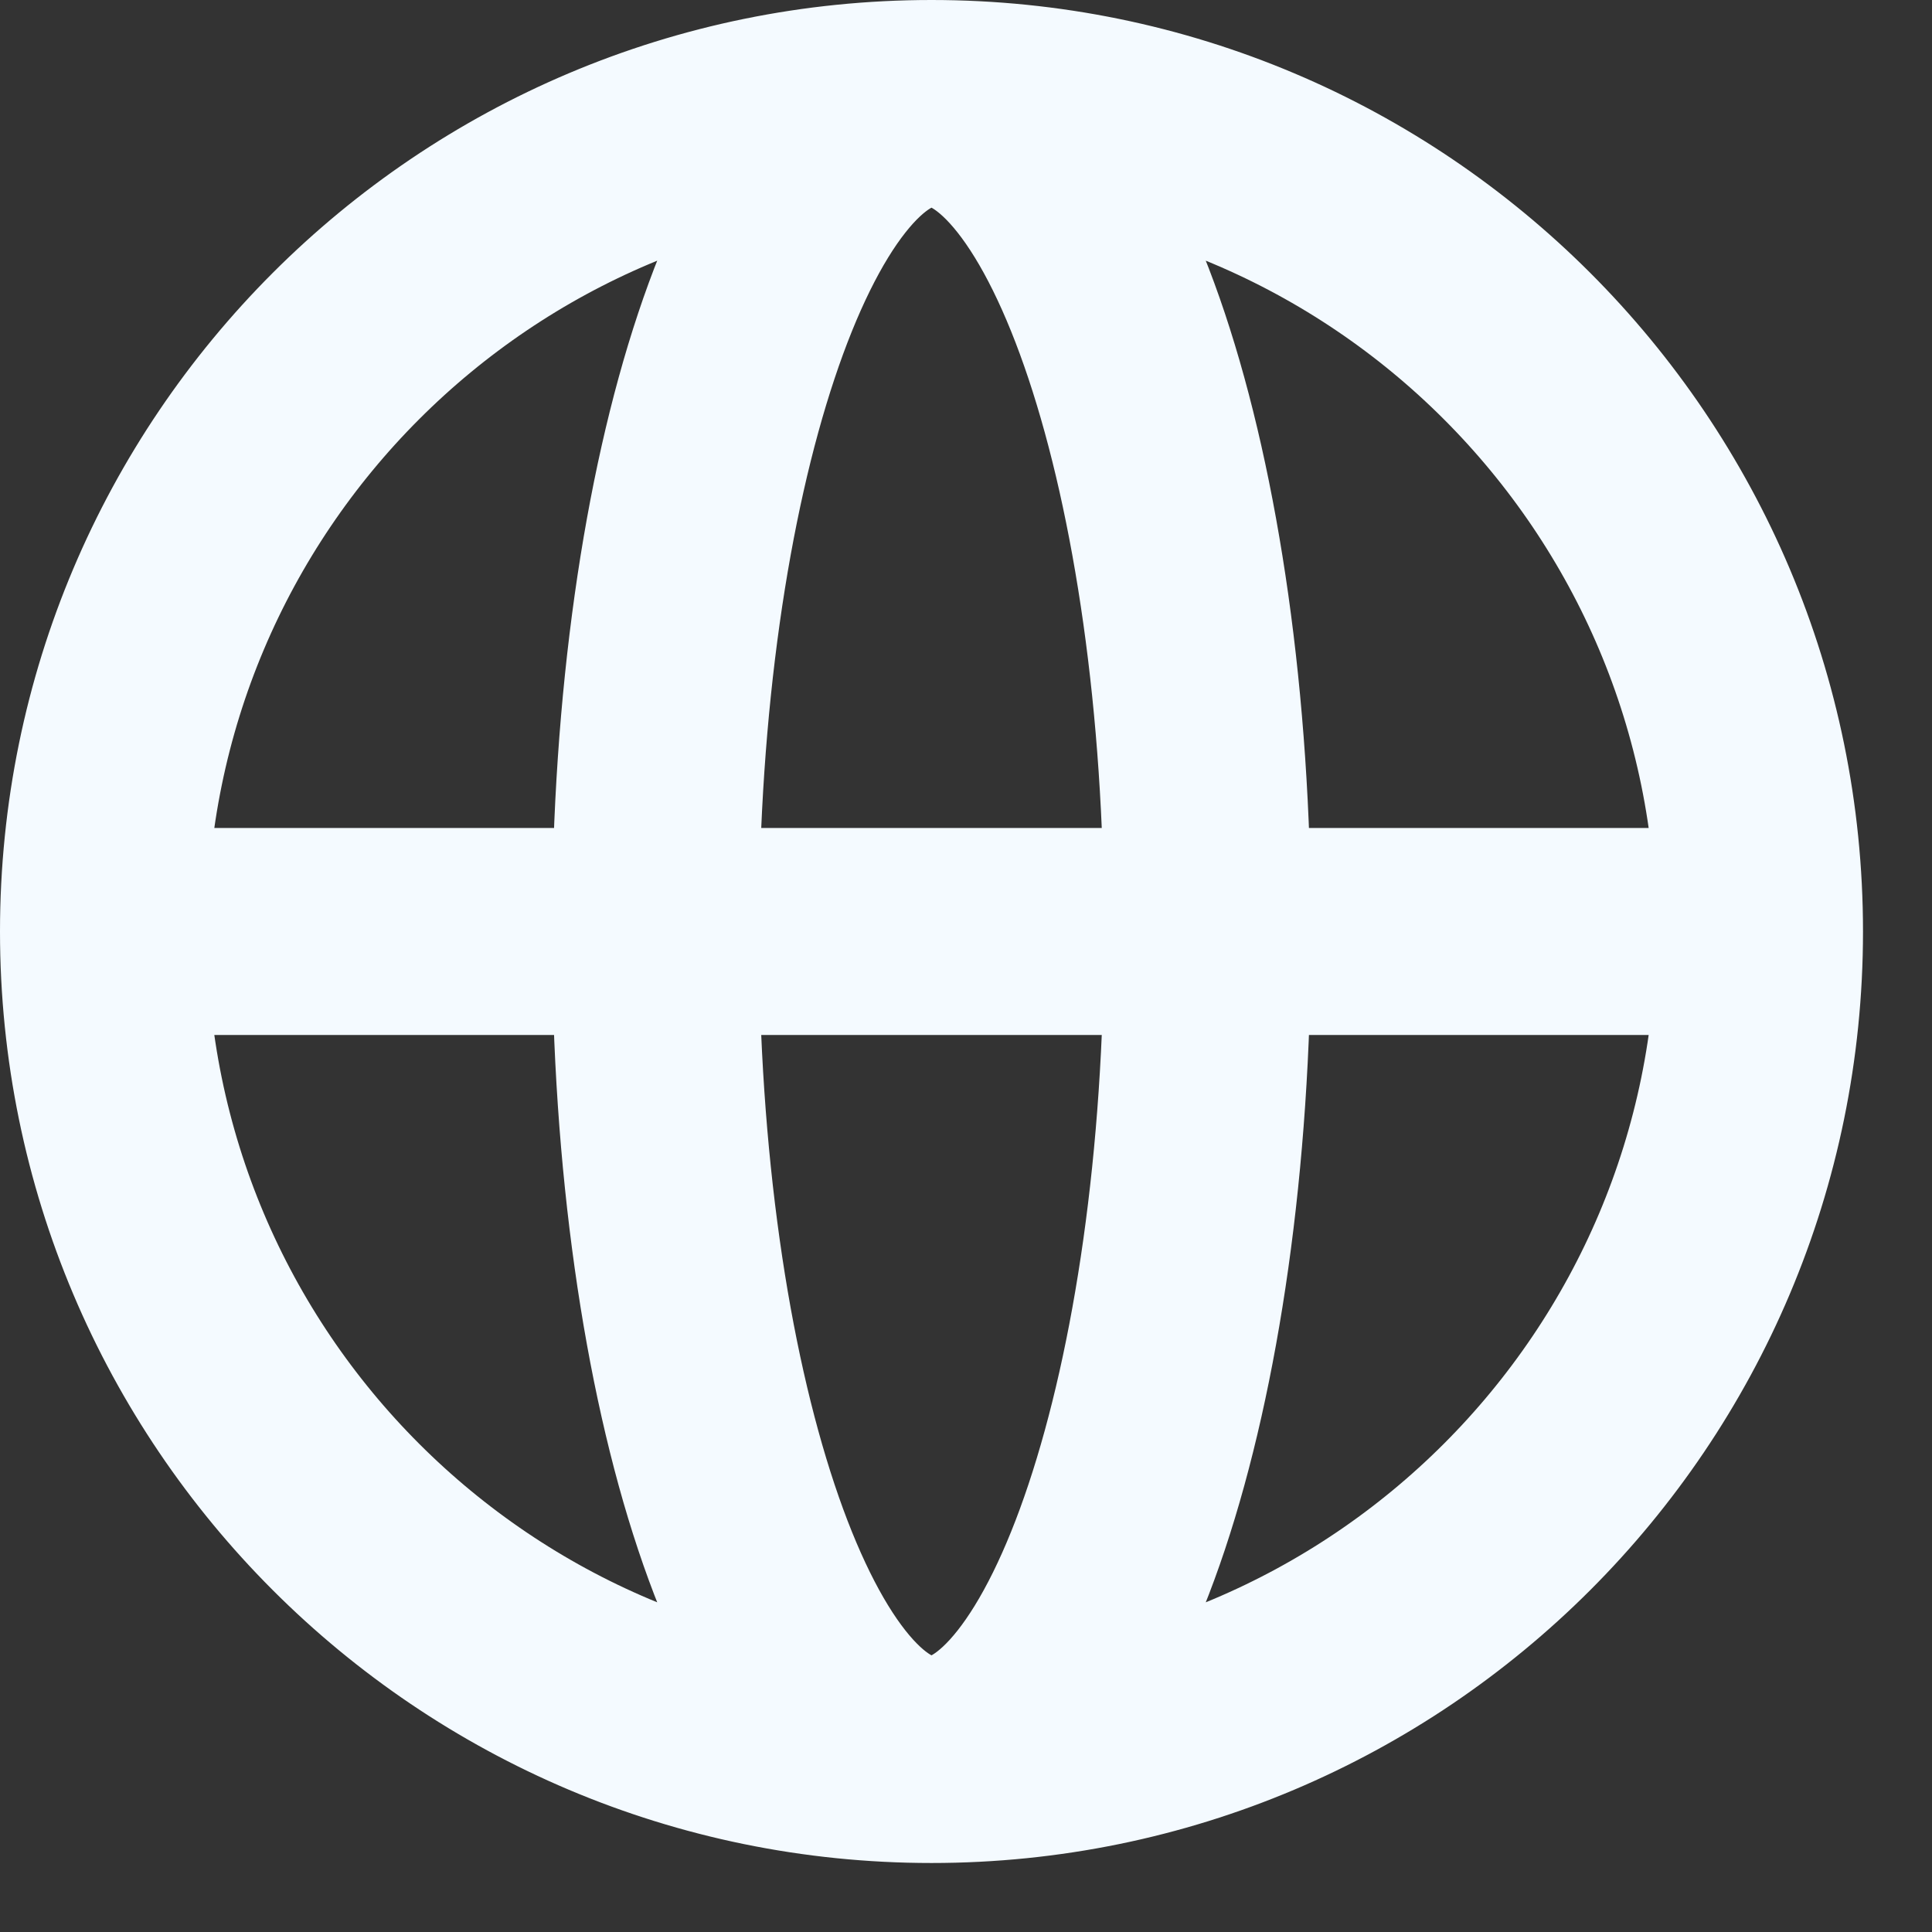 <svg width="14" height="14" viewBox="0 0 14 14" fill="none" xmlns="http://www.w3.org/2000/svg">
<rect x="0" y="0" width="14" height="14" fill="#333333" stroke="none"/>
<path d="M12.75 6.75C12.75 10.064 10.064 12.75 6.75 12.75M12.75 6.75C12.75 3.436 10.064 0.75 6.75 0.75M12.75 6.75H0.75M6.75 12.75C3.436 12.75 0.75 10.064 0.75 6.75M6.75 12.75C7.855 12.75 8.75 10.064 8.75 6.75C8.75 3.436 7.855 0.75 6.75 0.75M6.75 12.75C5.645 12.75 4.75 10.064 4.75 6.75C4.75 3.436 5.645 0.75 6.75 0.75M0.75 6.75C0.75 3.436 3.436 0.75 6.75 0.75" stroke="#F4FAFF" stroke-width="1.5" stroke-linecap="round" stroke-linejoin="round"/>
</svg>
